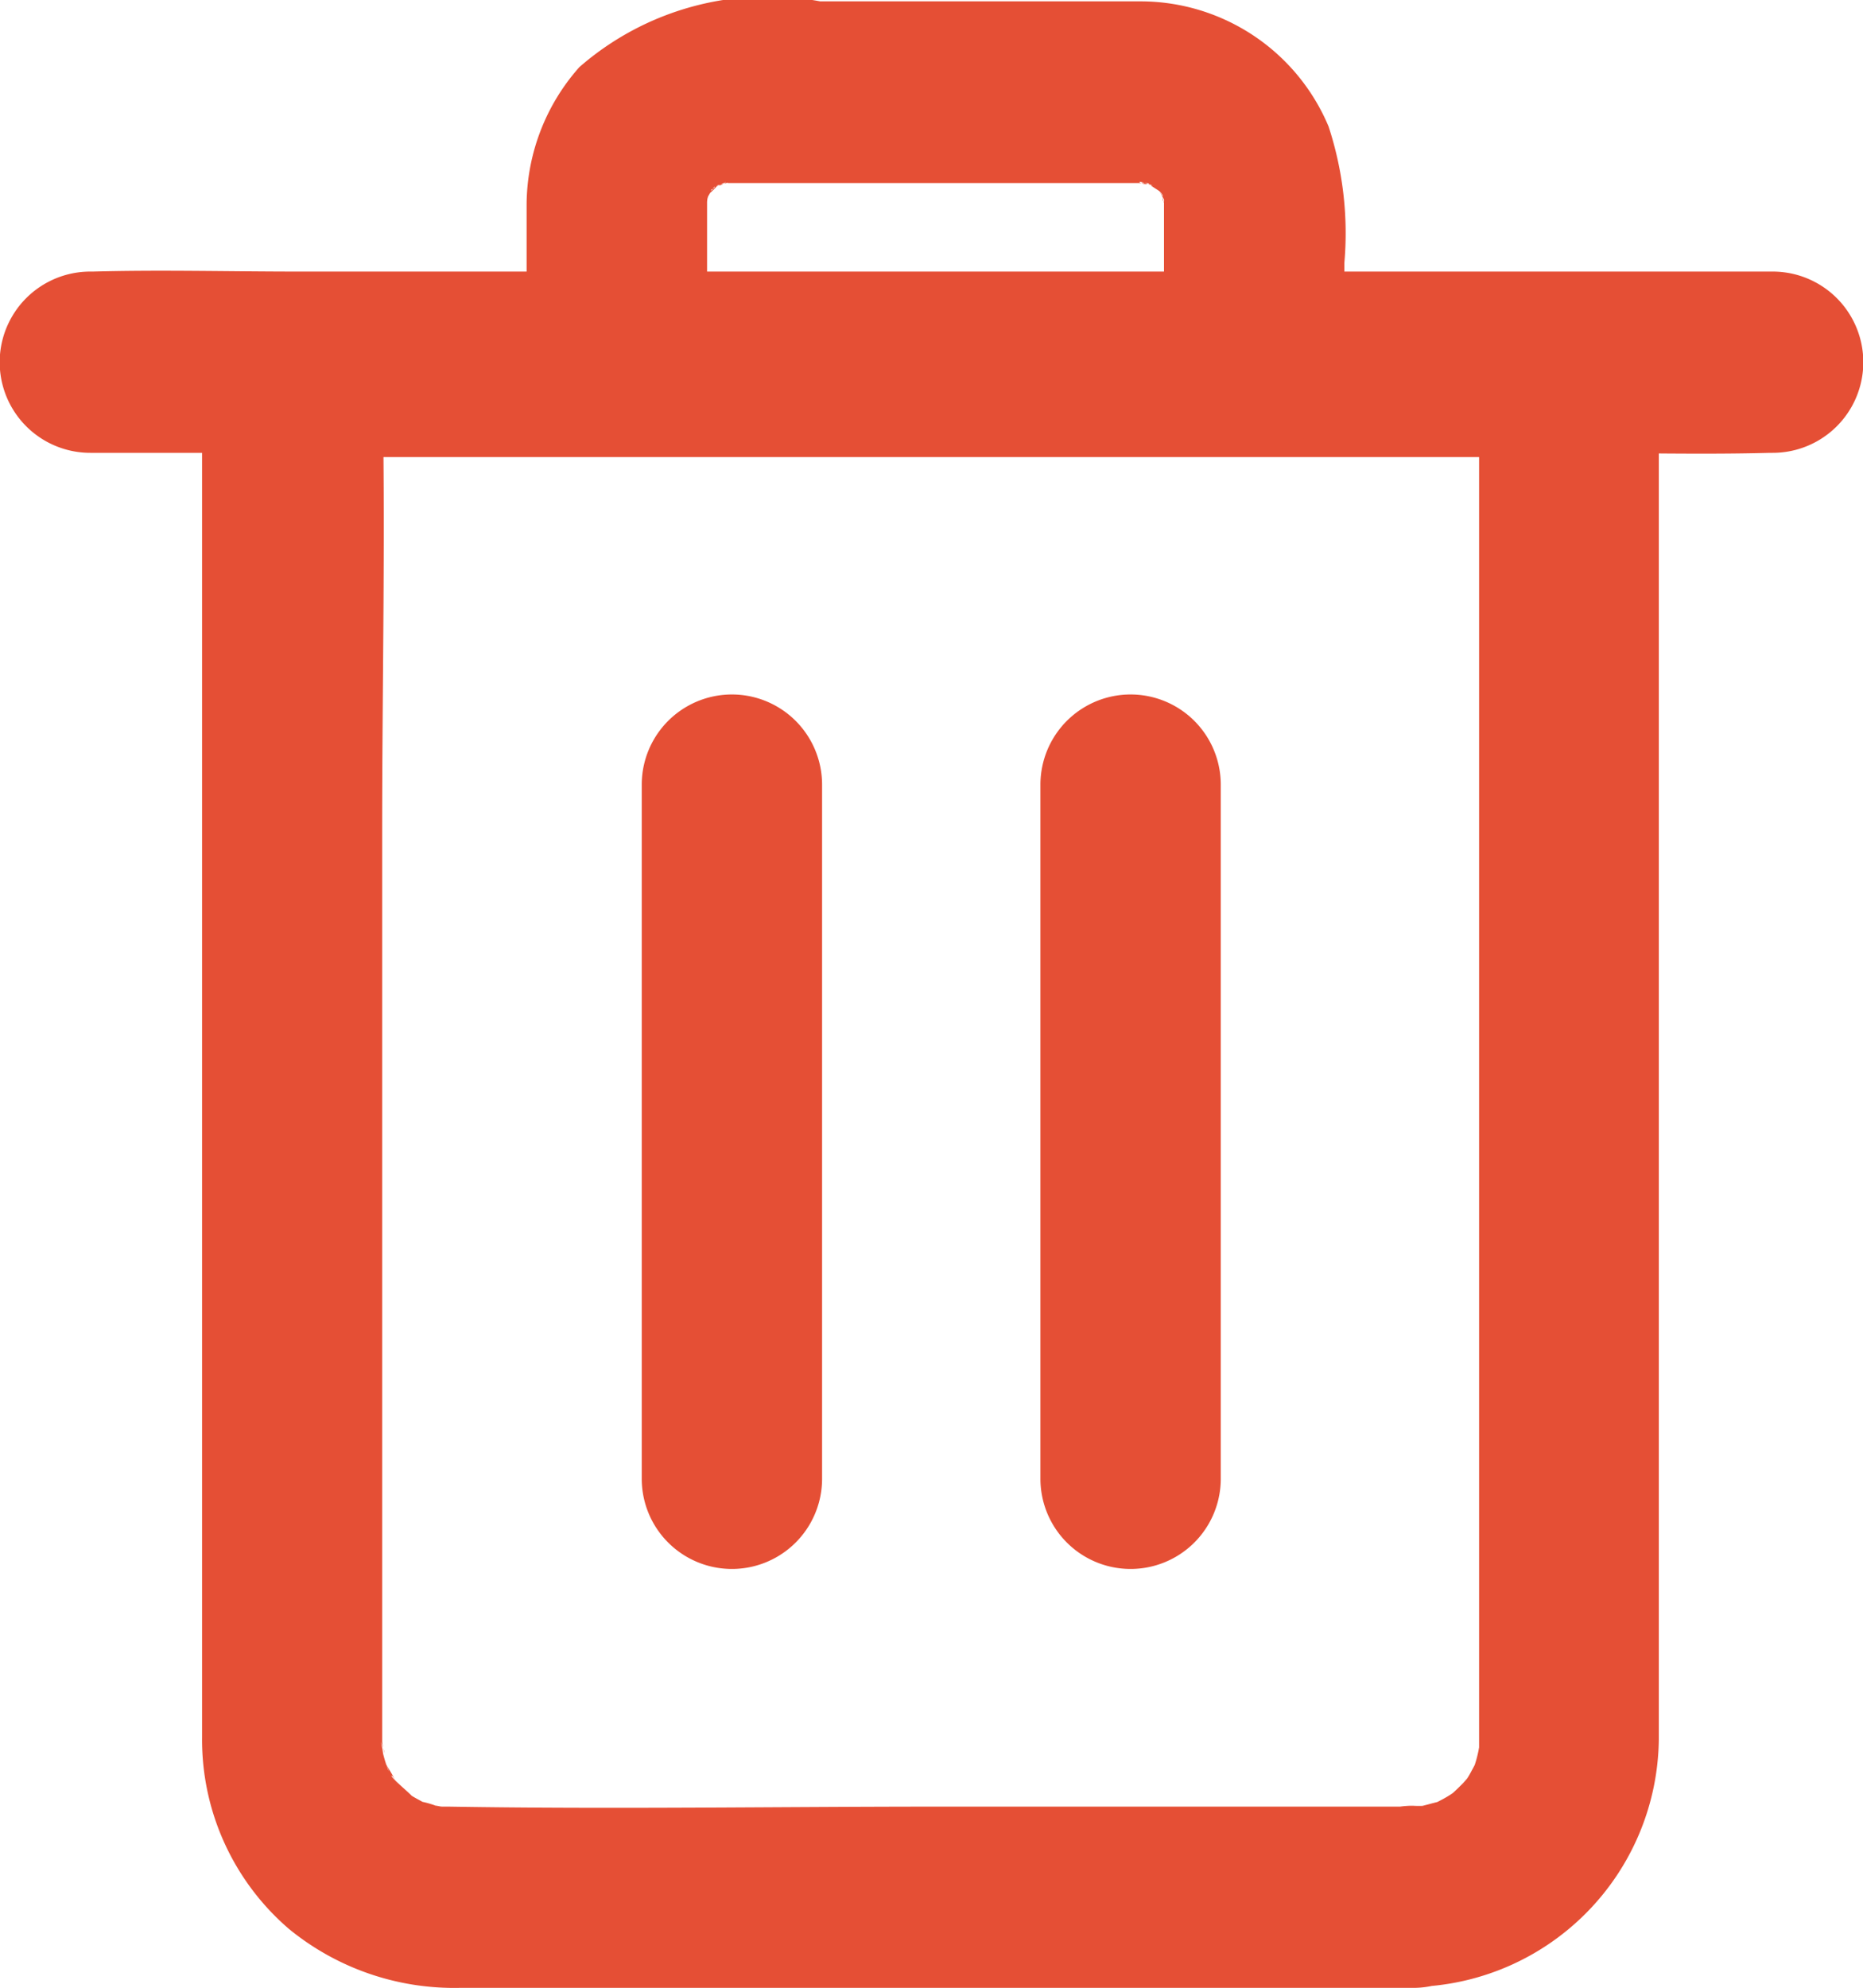 <svg xmlns="http://www.w3.org/2000/svg" width="15" height="16" viewBox="0 0 15 16">
  <g id="delete_watchlist" transform="translate(-43.482 -30.155)">
    <g id="Group_14575" data-name="Group 14575" transform="translate(43.482 32.335)">
      <g id="Group_14572" data-name="Group 14572" transform="translate(1.627 0.036)">
        <g id="Group_14571" data-name="Group 14571">
          <path id="Path_32382" data-name="Path 32382" d="M98.056,103.226H94.24c-1.318,0-2.636.022-3.954,0h-.054c-.084-.007-.065,0,.044.011,0,0-.1-.022-.094-.018a.693.693,0,0,0-.116-.033c-.087-.007.145.084.018.007-.025-.015-.054-.029-.084-.047-.152-.091-.011.007-.007,0s-.174-.153-.167-.168.087.146.018.015c-.018-.036-.04-.069-.058-.1-.069-.124.025.04.015.044a1.041,1.041,0,0,1-.044-.139.732.732,0,0,0-.018-.095c.062.164.011.066.011-.007V95.375c0-1.225.029-2.458,0-3.683v-.058l-.726.729H99.308l-.726-.729v11.115c0,.168.044-.157,0,0a.967.967,0,0,1-.051.186c.011-.029.025-.058.036-.084-.015.029-.029.058-.044.084a.759.759,0,0,1-.076.12c.018-.026.036-.047.054-.073-.022.026-.04.047-.062.069s-.044.044-.069.066c-.058.051-.047.04.036-.026a.86.86,0,0,1-.12.077l-.084.044c.1-.04.113-.047.04-.022-.047.011-.094.026-.142.036-.08.015-.065.011.047-.007a.818.818,0,0,1-.1,0,.729.729,0,0,0,0,1.459,2.016,2.016,0,0,0,1.982-1.991c0-.131,0-.266,0-.4V91.629a.74.74,0,0,0-.726-.729H89.026a.74.74,0,0,0-.726.729v11.039a2.008,2.008,0,0,0,.7,1.543,2.1,2.1,0,0,0,1.369.474h7.683a.729.729,0,0,0,0-1.459Z" transform="translate(-88.3 -90.9)" fill="#e54f35"/>
        </g>
      </g>
      <g id="Group_14574" data-name="Group 14574" transform="translate(0 0)">
        <g id="Group_14573" data-name="Group 14573">
          <path id="Path_32383" data-name="Path 32383" d="M44.209,91.387H56.085c.548,0,1.1.015,1.648,0h.022a.729.729,0,0,0,0-1.459H45.879c-.548,0-1.1-.015-1.648,0h-.022a.729.729,0,0,0,0,1.459Z" transform="translate(-43.482 -89.922)" fill="#e54f35"/>
        </g>
      </g>
    </g>
    <g id="Group_14577" data-name="Group 14577" transform="translate(47.725 30.156)">
      <g id="Group_14576" data-name="Group 14576" transform="translate(0 0)">
        <path id="Path_32384" data-name="Path 32384" d="M161.806,33.067V31.784c0-.029.018-.1-.007,0-.029.12.011-.036.015-.047.025-.12-.069.1,0,0a.719.719,0,0,1,.051-.08c.015.007-.105.106-.04.055a.372.372,0,0,0,.065-.066c.051-.066-.047.055-.054.04a.251.251,0,0,1,.062-.036c.127-.069.011.015-.022,0,.011,0,.229-.062.094-.029-.094.026-.025,0,.007.007h3.217c.044,0,.087,0,.127,0a.272.272,0,0,0,.054,0c-.033.033-.149-.033-.047,0a.482.482,0,0,0,.069.018c.091.015-.113-.073-.04-.018a.254.254,0,0,0,.062.033c.018.011.094.04,0,0s.007.015.033.036.036.073,0,0c-.047-.1.007.022.022.044.036.055-.007.047,0,0-.022-.058-.025-.058,0,0,0,.015.007.033.011.047.04.131,0-.142,0,.007v1.284a.726.726,0,1,0,1.452,0v-.806a2.752,2.752,0,0,0-.127-1.1,1.643,1.643,0,0,0-1.5-1.007c-.174,0-.349,0-.523,0h-2.07a2.307,2.307,0,0,0-1.939.529,1.679,1.679,0,0,0-.425,1.1c0,.113,0,.23,0,.343v.941a.724.724,0,1,0,1.449,0Z" transform="translate(-160.356 -30.156)" fill="#e54f35"/>
      </g>
    </g>
    <g id="Group_14582" data-name="Group 14582" transform="translate(48.649 35.74)">
      <g id="Group_14579" data-name="Group 14579" transform="translate(0 0)">
        <g id="Group_14578" data-name="Group 14578">
          <path id="Path_32385" data-name="Path 32385" d="M185.8,184.012V189.6a.726.726,0,1,0,1.452,0v-5.587a.726.726,0,1,0-1.452,0Z" transform="translate(-185.8 -183.282)" fill="#e54f35"/>
        </g>
      </g>
      <g id="Group_14581" data-name="Group 14581" transform="translate(3.21 0)">
        <g id="Group_14580" data-name="Group 14580">
          <path id="Path_32386" data-name="Path 32386" d="M274.2,184.012V189.6a.726.726,0,1,0,1.452,0v-5.587a.726.726,0,1,0-1.452,0Z" transform="translate(-274.2 -183.282)" fill="#e54f35"/>
        </g>
      </g>
    </g>
  </g>
</svg>
